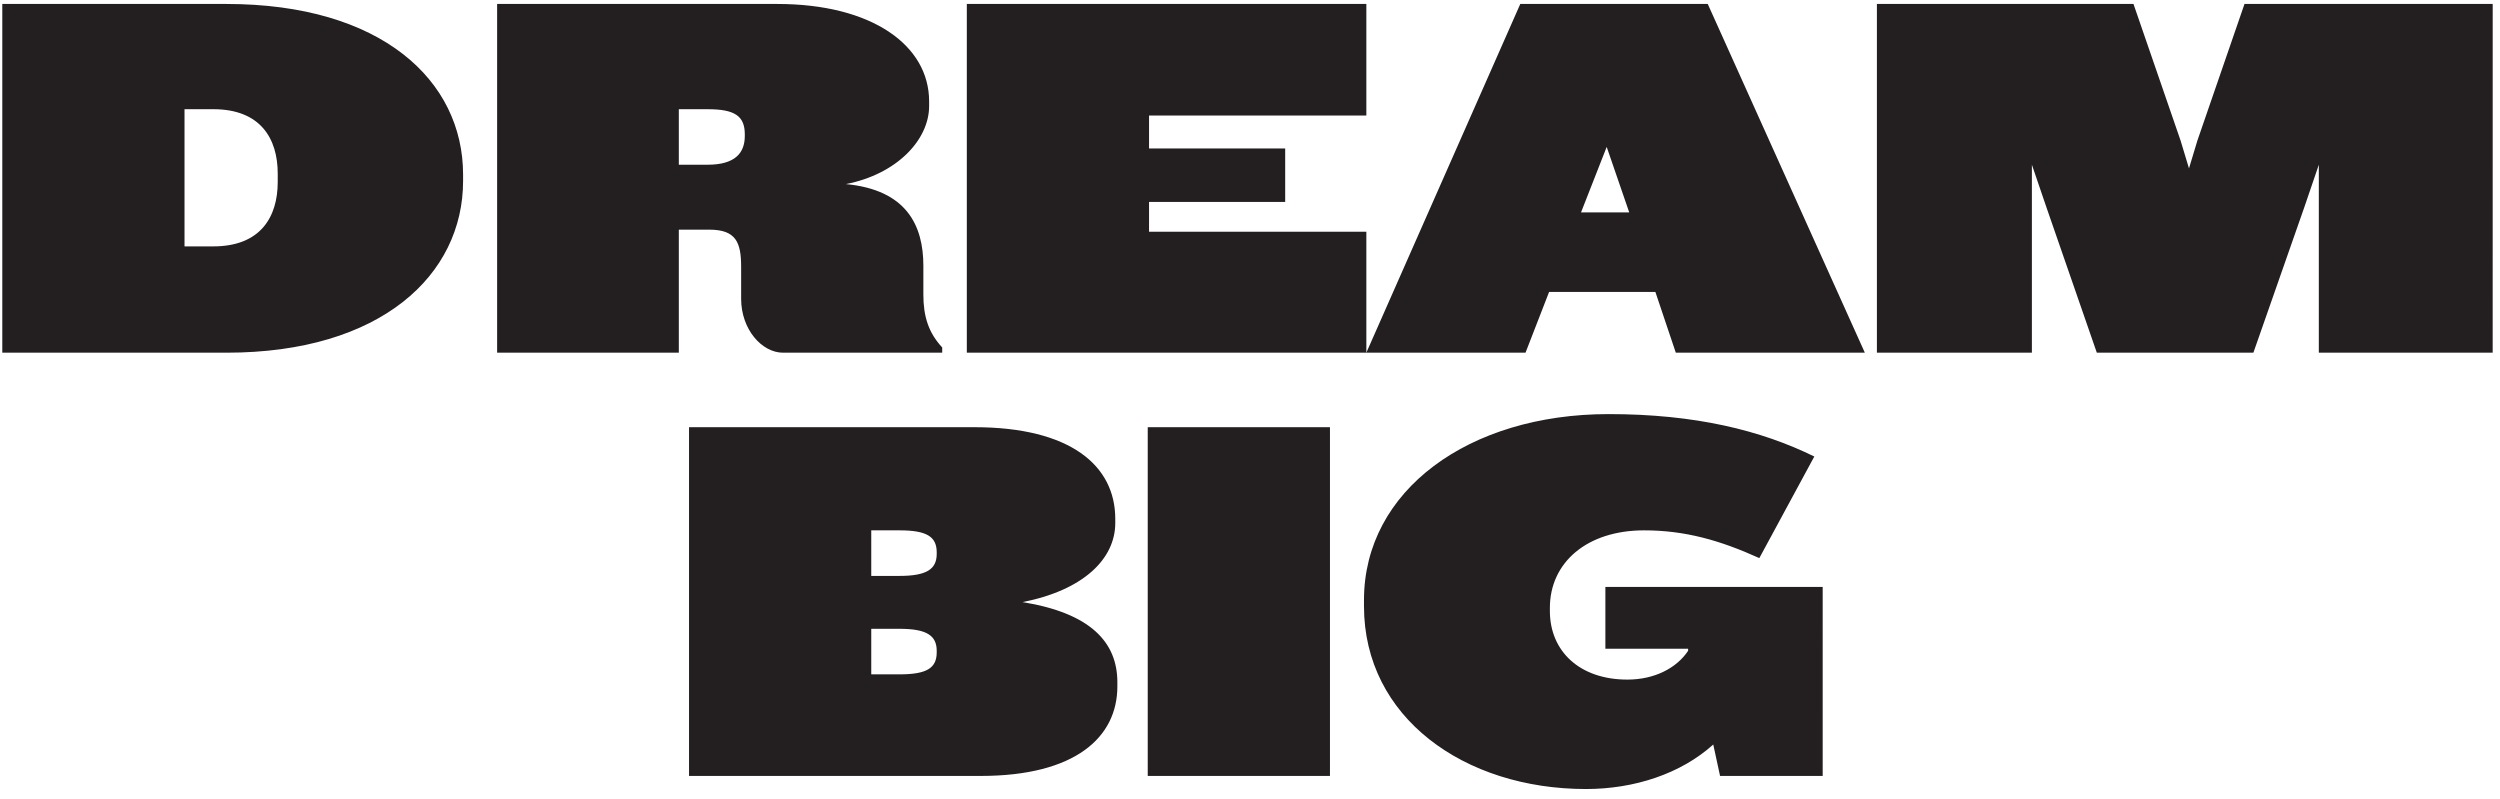 <svg height="77" viewBox="0 0 241 77" width="241" xmlns="http://www.w3.org/2000/svg"><g fill="#231f20" fill-rule="evenodd"><path d="m44.642 17.443c0 9.036-7.875 16.557-22.816 16.557h-21.605v-33.618h21.605c14.941 0 22.816 7.37 22.816 16.456zm-17.869.101v-.808c0-3.382-1.666-6.209-6.209-6.209h-2.776v13.225h2.776c4.543 0 6.209-2.827 6.209-6.209zm64.056 16.456h-15.345c-2.019 0-4.038-2.221-4.038-5.199v-3.079c0-2.372-.505-3.584-3.079-3.584h-2.928v11.862h-17.516v-33.618h27.006c9.137 0 14.639 3.988 14.639 9.389v.454c0 3.231-3.079 6.562-8.026 7.521 5.855.555 7.471 3.988 7.471 7.875v2.776c0 2.12.505 3.685 1.817 5.098zm-19.03-20.898v-.151c0-1.767-.959-2.423-3.584-2.423h-2.776v5.351h2.776c2.625 0 3.584-1.111 3.584-2.776zm59.917 20.898h-38.515v-33.618h38.515v10.752h-20.948v3.18h13.124v5.149h-13.124v2.877h20.948zm48.055 0h-18.223l-1.969-5.855h-10.247l-2.272 5.855h-15.345l14.841-33.618h18.071zm-22.715-13.528-2.171-6.31-2.473 6.31zm83.238 13.528h-16.759v-18.122l-1.413 4.139-4.896 13.982h-15.093l-4.846-13.982-1.413-4.139v18.122h-14.941v-33.618h24.734l4.543 13.175.808 2.675.808-2.675 4.543-13.175h23.927z"/><path d="m107.714 66.168c0 4.896-4.038 8.632-13.175 8.632h-28.116v-33.618h27.51c9.237 0 13.579 3.685 13.579 8.834v.404c0 3.432-3.029 6.461-8.935 7.622 6.512 1.06 9.137 3.836 9.137 7.723zm-17.415-12.771v-.151c0-1.514-.959-2.12-3.584-2.12h-2.726v4.392h2.726c2.625 0 3.584-.656 3.584-2.12zm0 9.49v-.151c0-1.464-.959-2.12-3.584-2.12h-2.726v4.392h2.726c2.625 0 3.584-.606 3.584-2.12zm37.909 11.913h-17.566v-33.618h17.566zm47.5 0h-9.894l-.656-3.029c-3.13 2.827-7.622 4.291-12.266 4.291-11.761 0-21.403-6.915-21.403-17.617v-.606c0-10.55 10.096-17.92 23.573-17.92 8.379 0 14.689 1.565 19.838 4.089l-5.3 9.793c-3.786-1.716-7.168-2.675-11.105-2.675-5.553 0-9.086 3.13-9.086 7.471v.303c0 3.887 2.877 6.613 7.471 6.613 2.625 0 4.745-1.111 5.855-2.776v-.202h-7.976v-5.956h20.948z"/></g></svg>